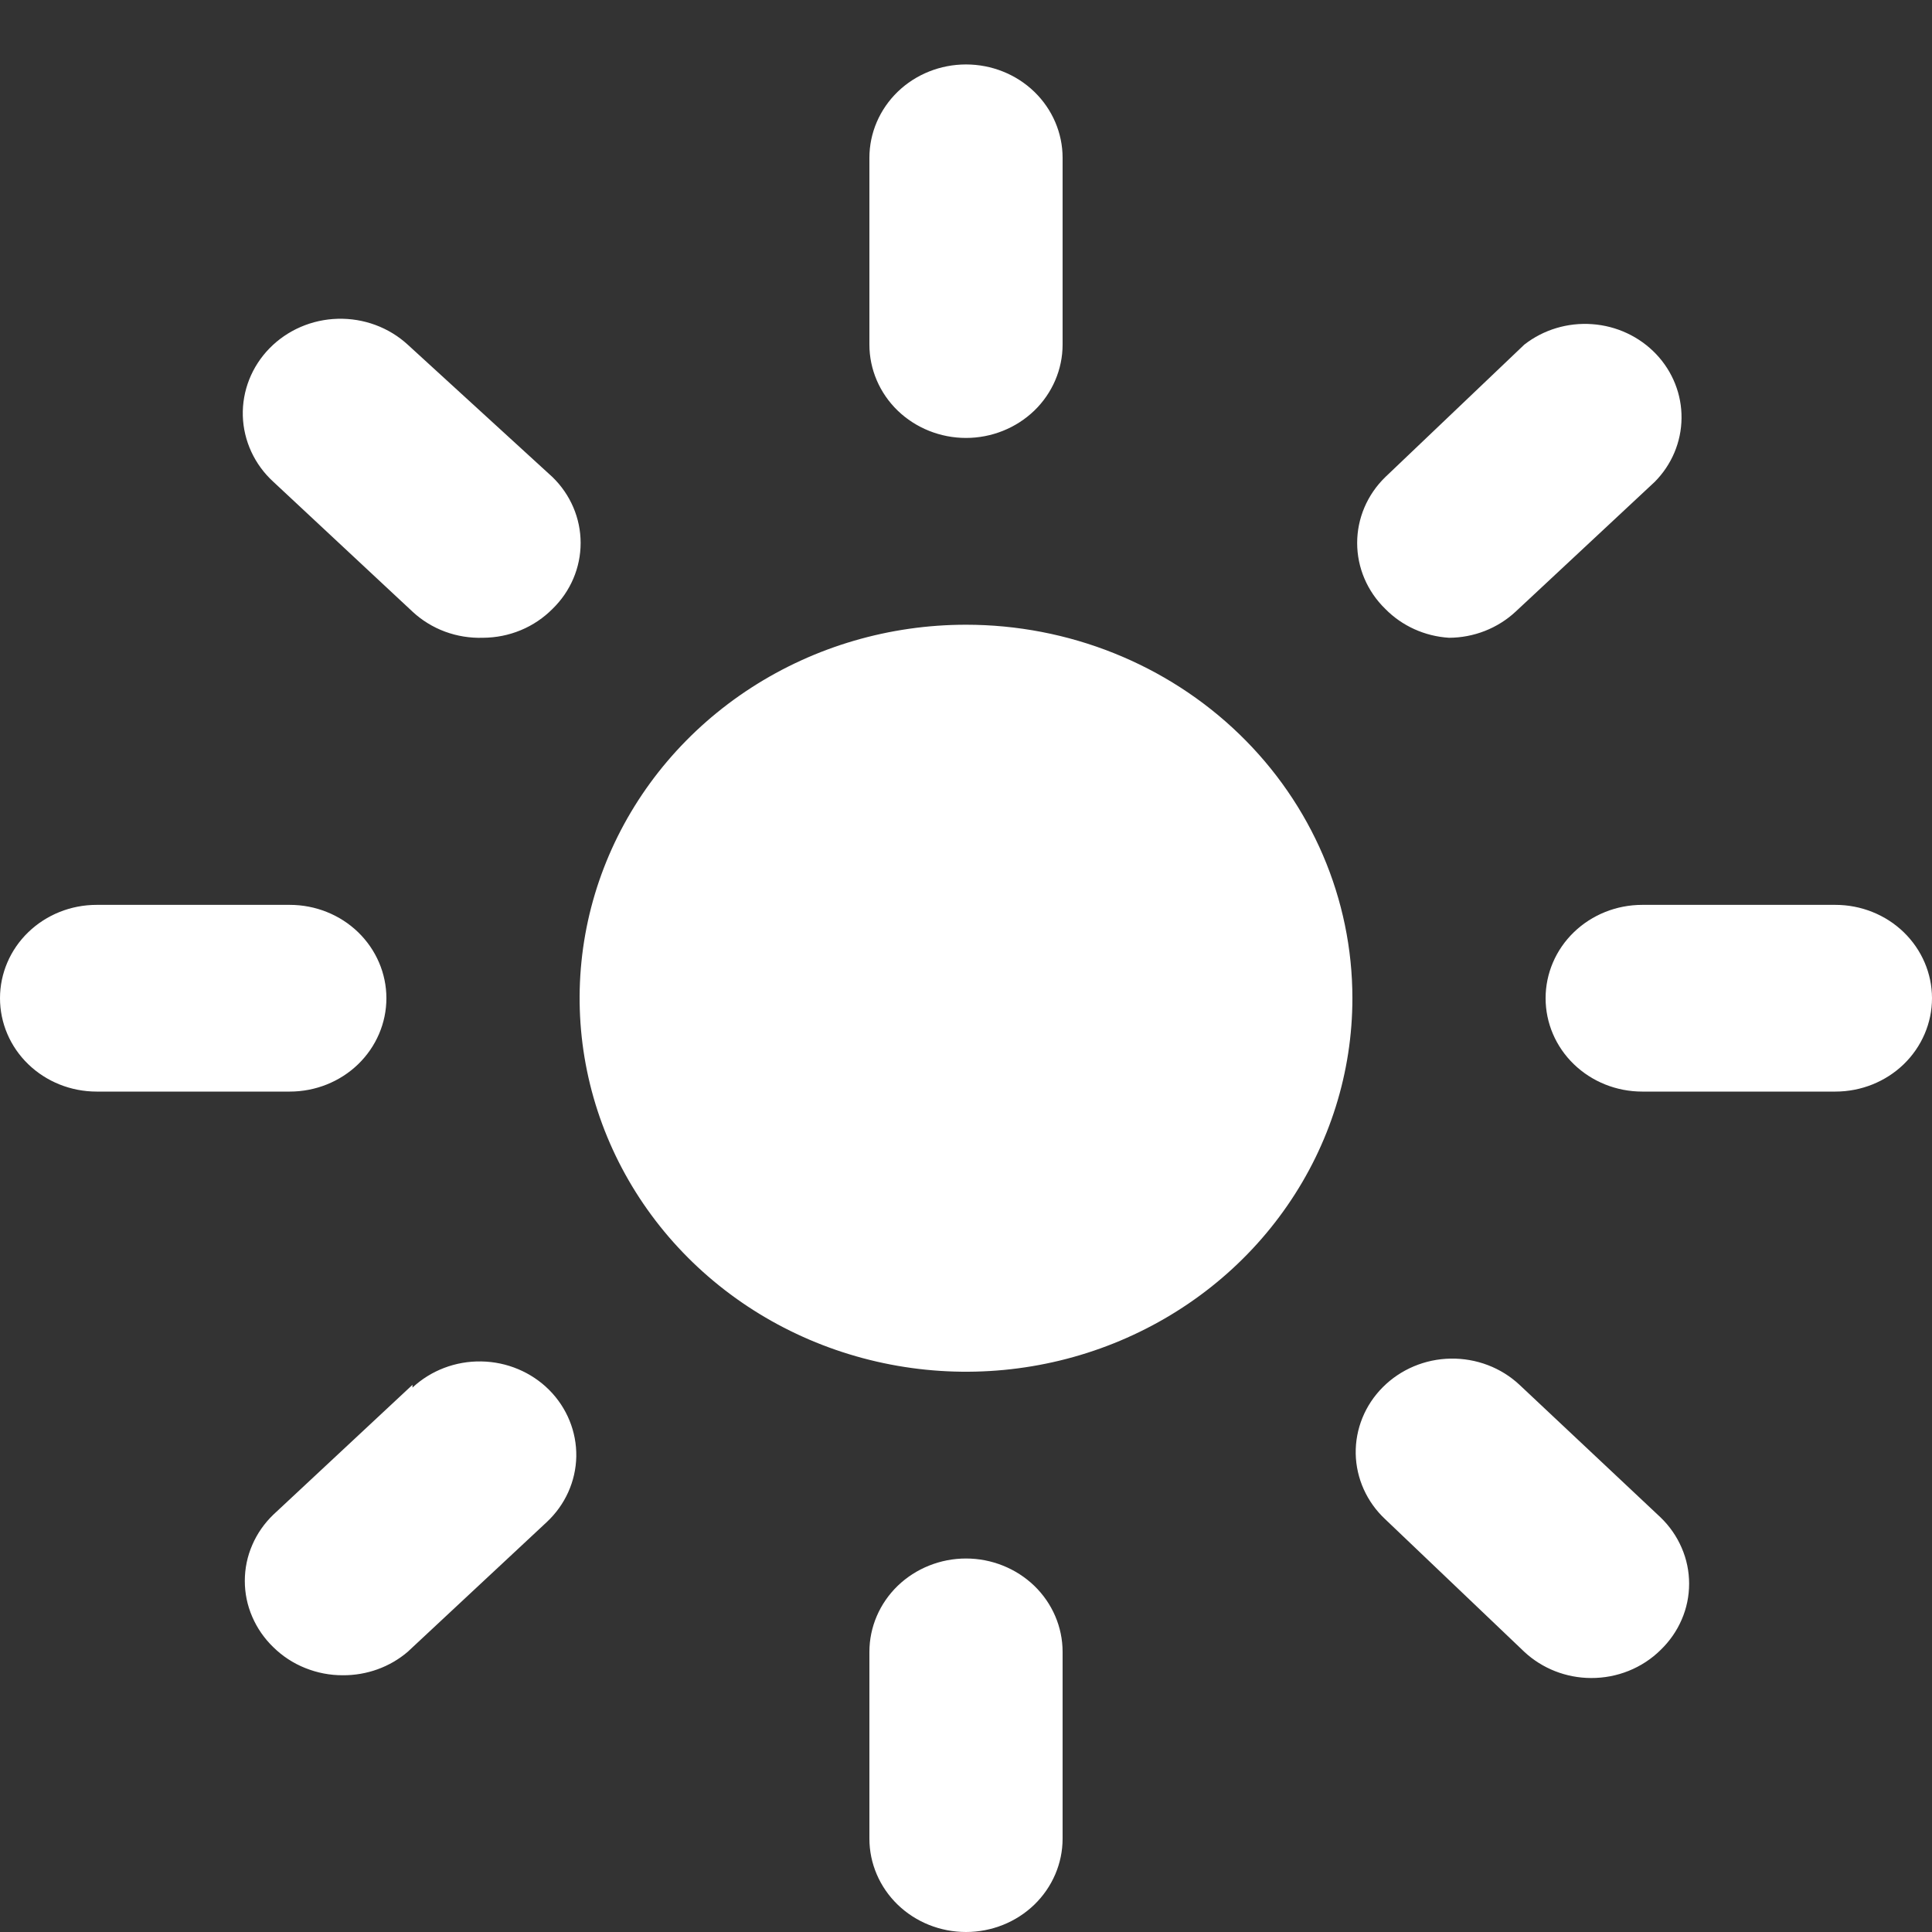 <svg width="28" height="28" viewBox="0 0 28 28" fill="none" xmlns="http://www.w3.org/2000/svg">
<rect x="0" y="0" width="28" height="28" fill="#333333" stroke="none"/>
<path d="M14 6.347C14.371 6.347 14.727 6.204 14.99 5.951C15.252 5.697 15.4 5.353 15.4 4.994V2.287C15.4 1.928 15.252 1.584 14.99 1.33C14.727 1.076 14.371 0.934 14 0.934C13.629 0.934 13.273 1.076 13.01 1.33C12.748 1.584 12.6 1.928 12.6 2.287V4.994C12.6 5.353 12.748 5.697 13.01 5.951C13.273 6.204 13.629 6.347 14 6.347ZM26.6 13.114H23.8C23.429 13.114 23.073 13.256 22.81 13.51C22.547 13.764 22.4 14.108 22.4 14.467C22.4 14.826 22.547 15.17 22.81 15.424C23.073 15.678 23.429 15.82 23.8 15.82H26.6C26.971 15.82 27.327 15.678 27.59 15.424C27.852 15.17 28 14.826 28 14.467C28 14.108 27.852 13.764 27.59 13.51C27.327 13.256 26.971 13.114 26.6 13.114ZM5.6 14.467C5.6 14.108 5.452 13.764 5.19 13.51C4.927 13.256 4.571 13.114 4.2 13.114H1.4C1.029 13.114 0.673 13.256 0.41 13.51C0.147 13.764 0 14.108 0 14.467C0 14.826 0.147 15.17 0.41 15.424C0.673 15.678 1.029 15.82 1.4 15.82H4.2C4.571 15.82 4.927 15.678 5.19 15.424C5.452 15.17 5.6 14.826 5.6 14.467ZM5.908 4.994C5.635 4.744 5.271 4.61 4.895 4.62C4.52 4.63 4.164 4.784 3.906 5.048C3.648 5.312 3.509 5.664 3.519 6.027C3.53 6.389 3.689 6.734 3.962 6.983L5.978 8.864C6.113 8.99 6.274 9.089 6.449 9.154C6.625 9.219 6.812 9.249 7 9.243C7.189 9.242 7.375 9.205 7.548 9.133C7.722 9.061 7.878 8.955 8.008 8.824C8.269 8.57 8.415 8.227 8.415 7.869C8.415 7.512 8.269 7.169 8.008 6.915L5.908 4.994ZM21 9.243C21.36 9.242 21.706 9.106 21.966 8.864L23.982 6.983C24.228 6.735 24.367 6.405 24.37 6.061C24.374 5.717 24.242 5.385 24.002 5.132C23.761 4.879 23.43 4.723 23.075 4.698C22.72 4.672 22.369 4.778 22.092 4.994L20.076 6.915C19.815 7.169 19.669 7.512 19.669 7.869C19.669 8.227 19.815 8.57 20.076 8.824C20.318 9.071 20.648 9.221 21 9.243ZM14 22.587C13.629 22.587 13.273 22.73 13.01 22.983C12.748 23.237 12.6 23.581 12.6 23.94V26.647C12.6 27.006 12.748 27.35 13.01 27.604C13.273 27.858 13.629 28 14 28C14.371 28 14.727 27.858 14.99 27.604C15.252 27.35 15.4 27.006 15.4 26.647V23.94C15.4 23.581 15.252 23.237 14.99 22.983C14.727 22.73 14.371 22.587 14 22.587ZM22.022 20.07C21.755 19.82 21.396 19.684 21.024 19.69C20.653 19.696 20.299 19.845 20.041 20.104C19.783 20.362 19.642 20.709 19.648 21.068C19.655 21.427 19.809 21.769 20.076 22.018L22.092 23.94C22.352 24.182 22.698 24.318 23.058 24.319C23.246 24.32 23.431 24.285 23.605 24.215C23.778 24.145 23.935 24.043 24.066 23.913C24.197 23.787 24.301 23.638 24.372 23.473C24.444 23.308 24.48 23.131 24.48 22.952C24.48 22.774 24.444 22.597 24.372 22.432C24.301 22.267 24.197 22.117 24.066 21.991L22.022 20.07ZM5.978 20.07L3.962 21.951C3.831 22.077 3.727 22.226 3.656 22.391C3.584 22.556 3.548 22.733 3.548 22.912C3.548 23.09 3.584 23.267 3.656 23.432C3.727 23.597 3.831 23.747 3.962 23.873C4.093 24.002 4.25 24.105 4.423 24.174C4.597 24.244 4.782 24.28 4.97 24.279C5.315 24.281 5.649 24.161 5.908 23.94L7.924 22.059C8.191 21.81 8.345 21.468 8.352 21.109C8.358 20.75 8.217 20.403 7.959 20.144C7.701 19.886 7.347 19.737 6.976 19.731C6.604 19.724 6.245 19.861 5.978 20.11V20.07ZM14 9.054C12.892 9.054 11.81 9.371 10.889 9.966C9.968 10.561 9.25 11.406 8.826 12.395C8.402 13.384 8.292 14.473 8.508 15.523C8.724 16.573 9.257 17.538 10.04 18.295C10.823 19.052 11.821 19.567 12.908 19.776C13.994 19.985 15.12 19.878 16.143 19.468C17.166 19.058 18.041 18.365 18.656 17.474C19.272 16.584 19.6 15.538 19.6 14.467C19.6 13.031 19.01 11.654 17.96 10.639C16.91 9.624 15.485 9.054 14 9.054V9.054Z" fill="white"/>
</svg>
